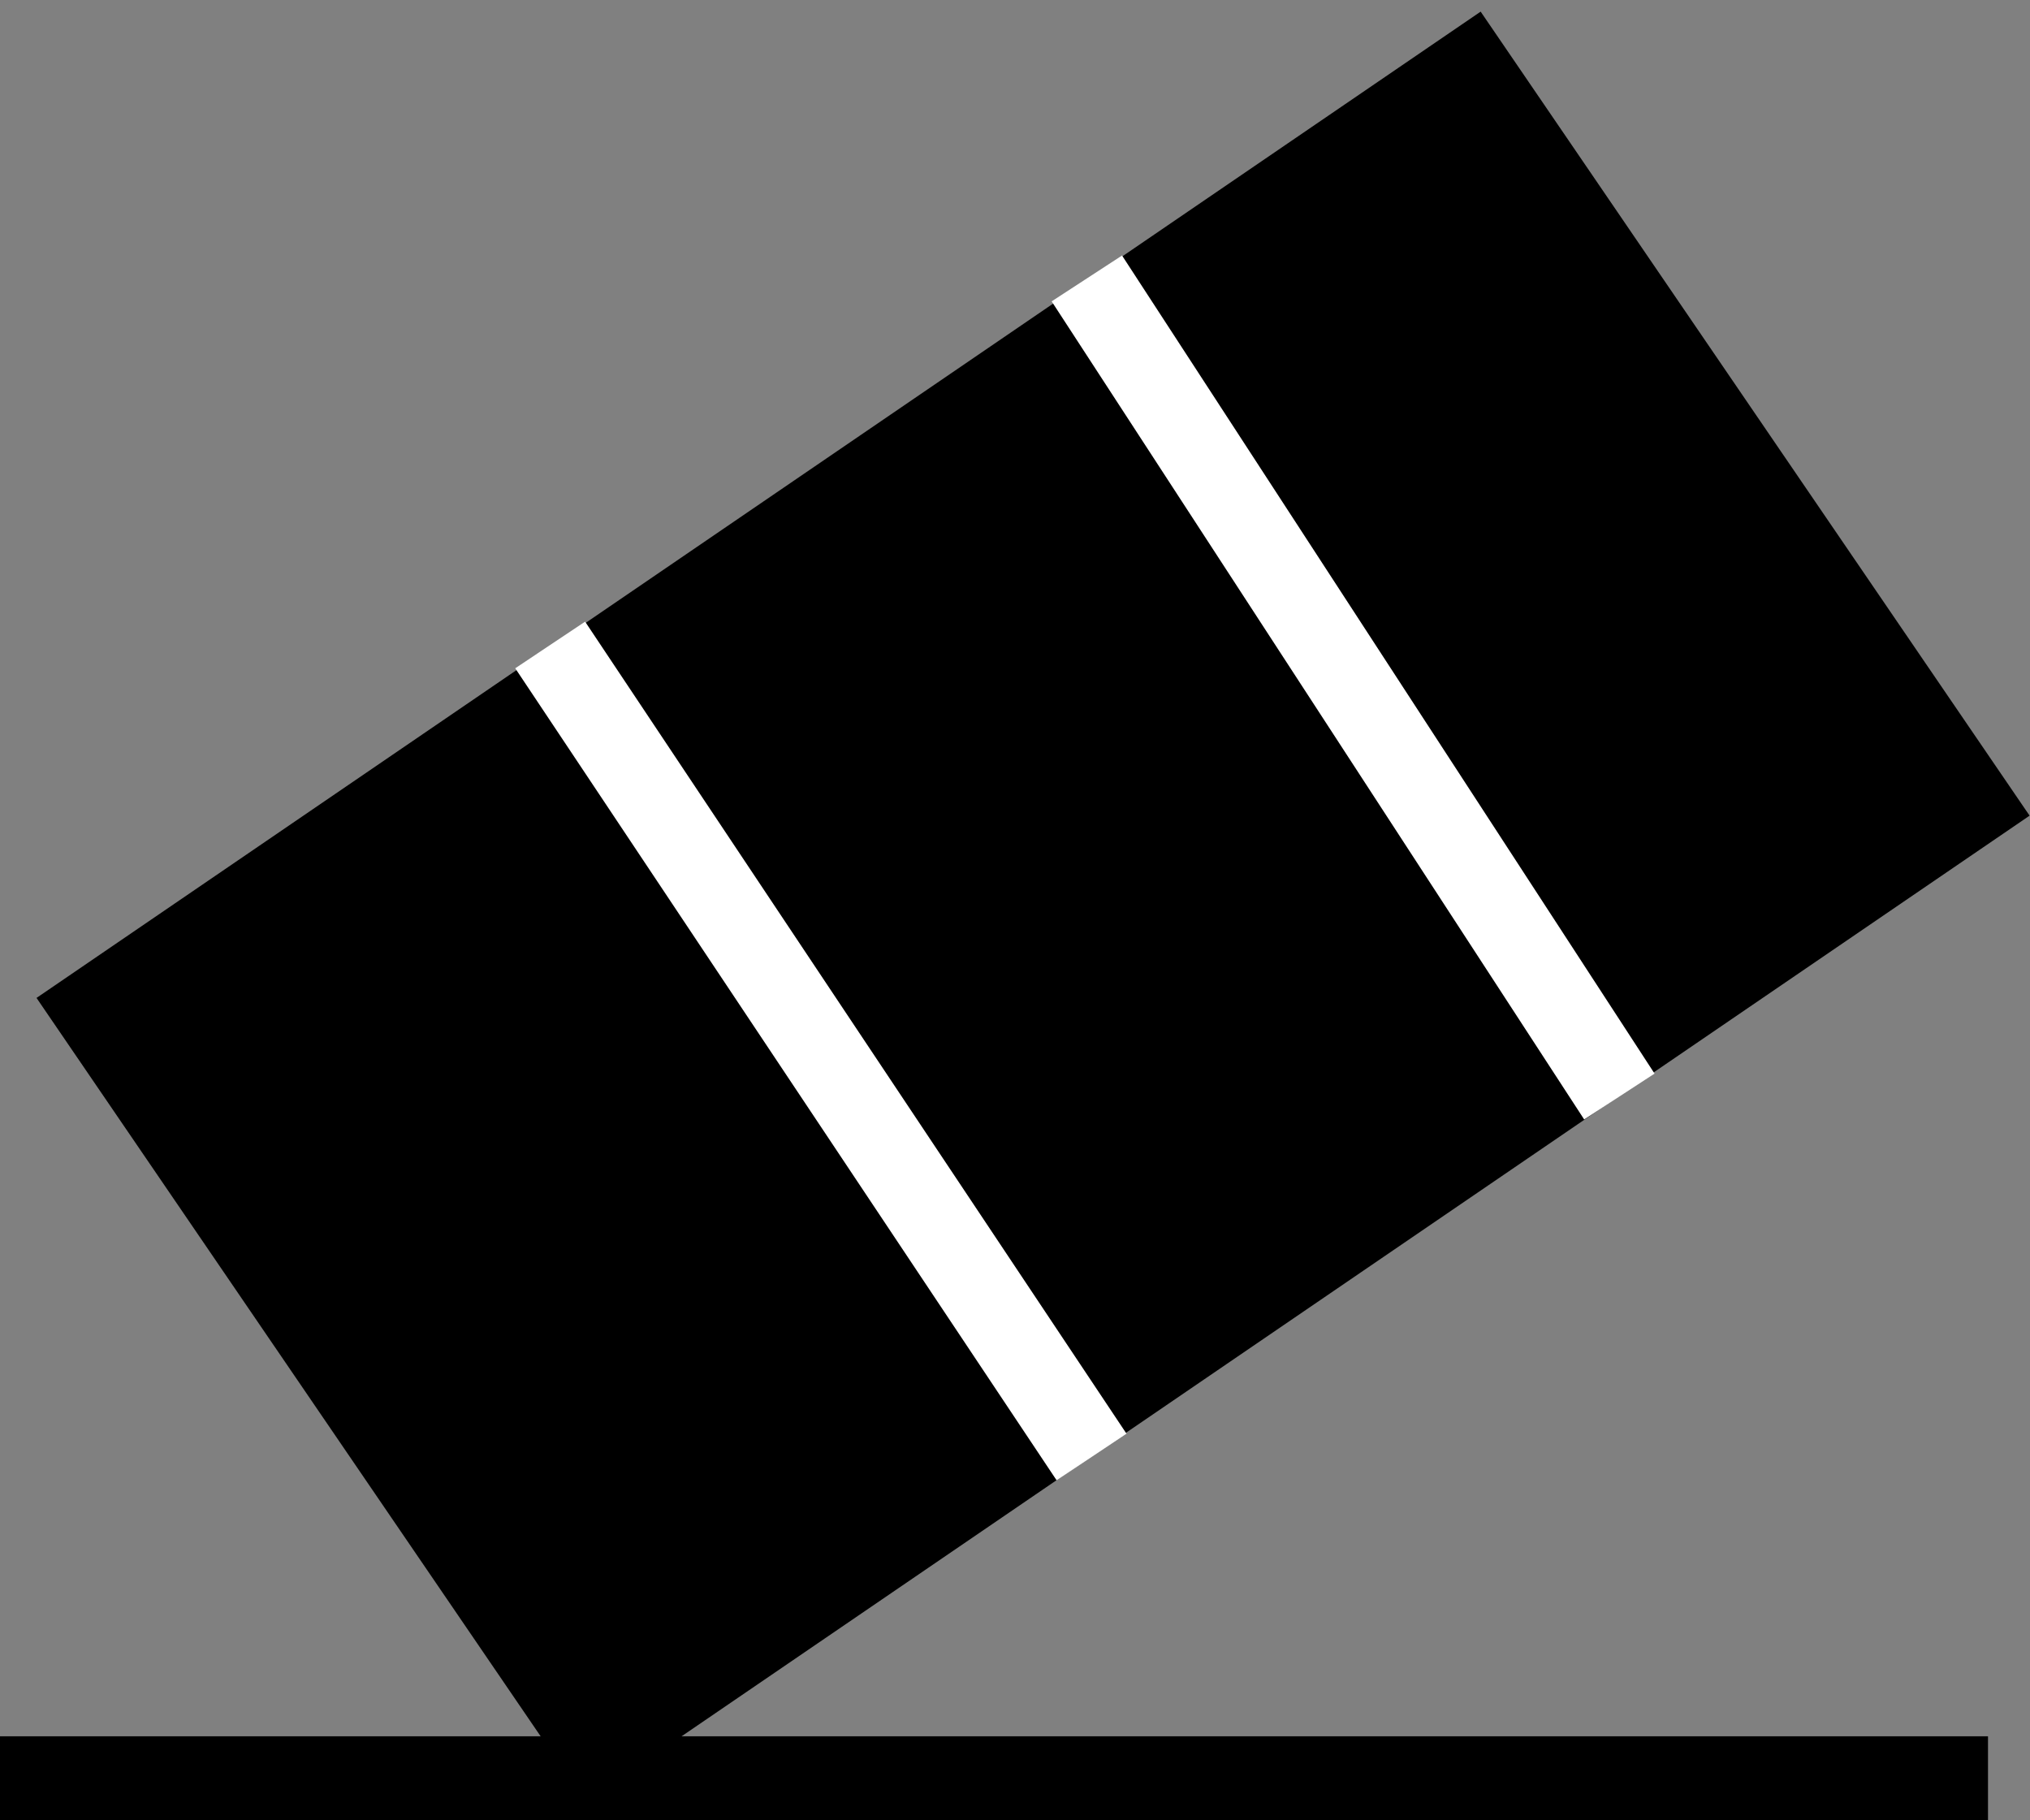 <svg width="145" height="130" viewBox="0 0 145 130" fill="none" xmlns="http://www.w3.org/2000/svg">
<rect x="0" y="0" width="145" height="130" fill="#808080" stroke="none"/>
<path d="M104.975 5L140.801 57.466L111.333 77.588L76.968 101.054L42.604 124.519L6.778 72.054L41.72 48.194L76.662 24.334L104.975 5Z" fill="black"/>
<path fill-rule="evenodd" clip-rule="evenodd" d="M2.609 71.268L105.761 0.83L144.971 58.251L41.818 128.688L2.609 71.268ZM10.947 72.839L43.39 120.35L72.826 100.249L40.907 52.381L10.947 72.839ZM45.862 48.998L77.781 96.865L107.217 76.765L75.821 28.54L45.862 48.998ZM80.777 25.156L112.174 73.381L136.632 56.68L104.189 9.169L80.777 25.156Z" fill="black"/>
<path fill-rule="evenodd" clip-rule="evenodd" d="M113.155 79.947L75.118 21.522L80.146 18.248L118.183 76.673L113.155 79.947ZM41.794 44.397L80.464 102.389L75.472 105.718L36.802 47.726L41.794 44.397Z" fill="white"/>
<path fill-rule="evenodd" clip-rule="evenodd" d="M142 130H0V124H142V130Z" fill="black"/>
</svg>
